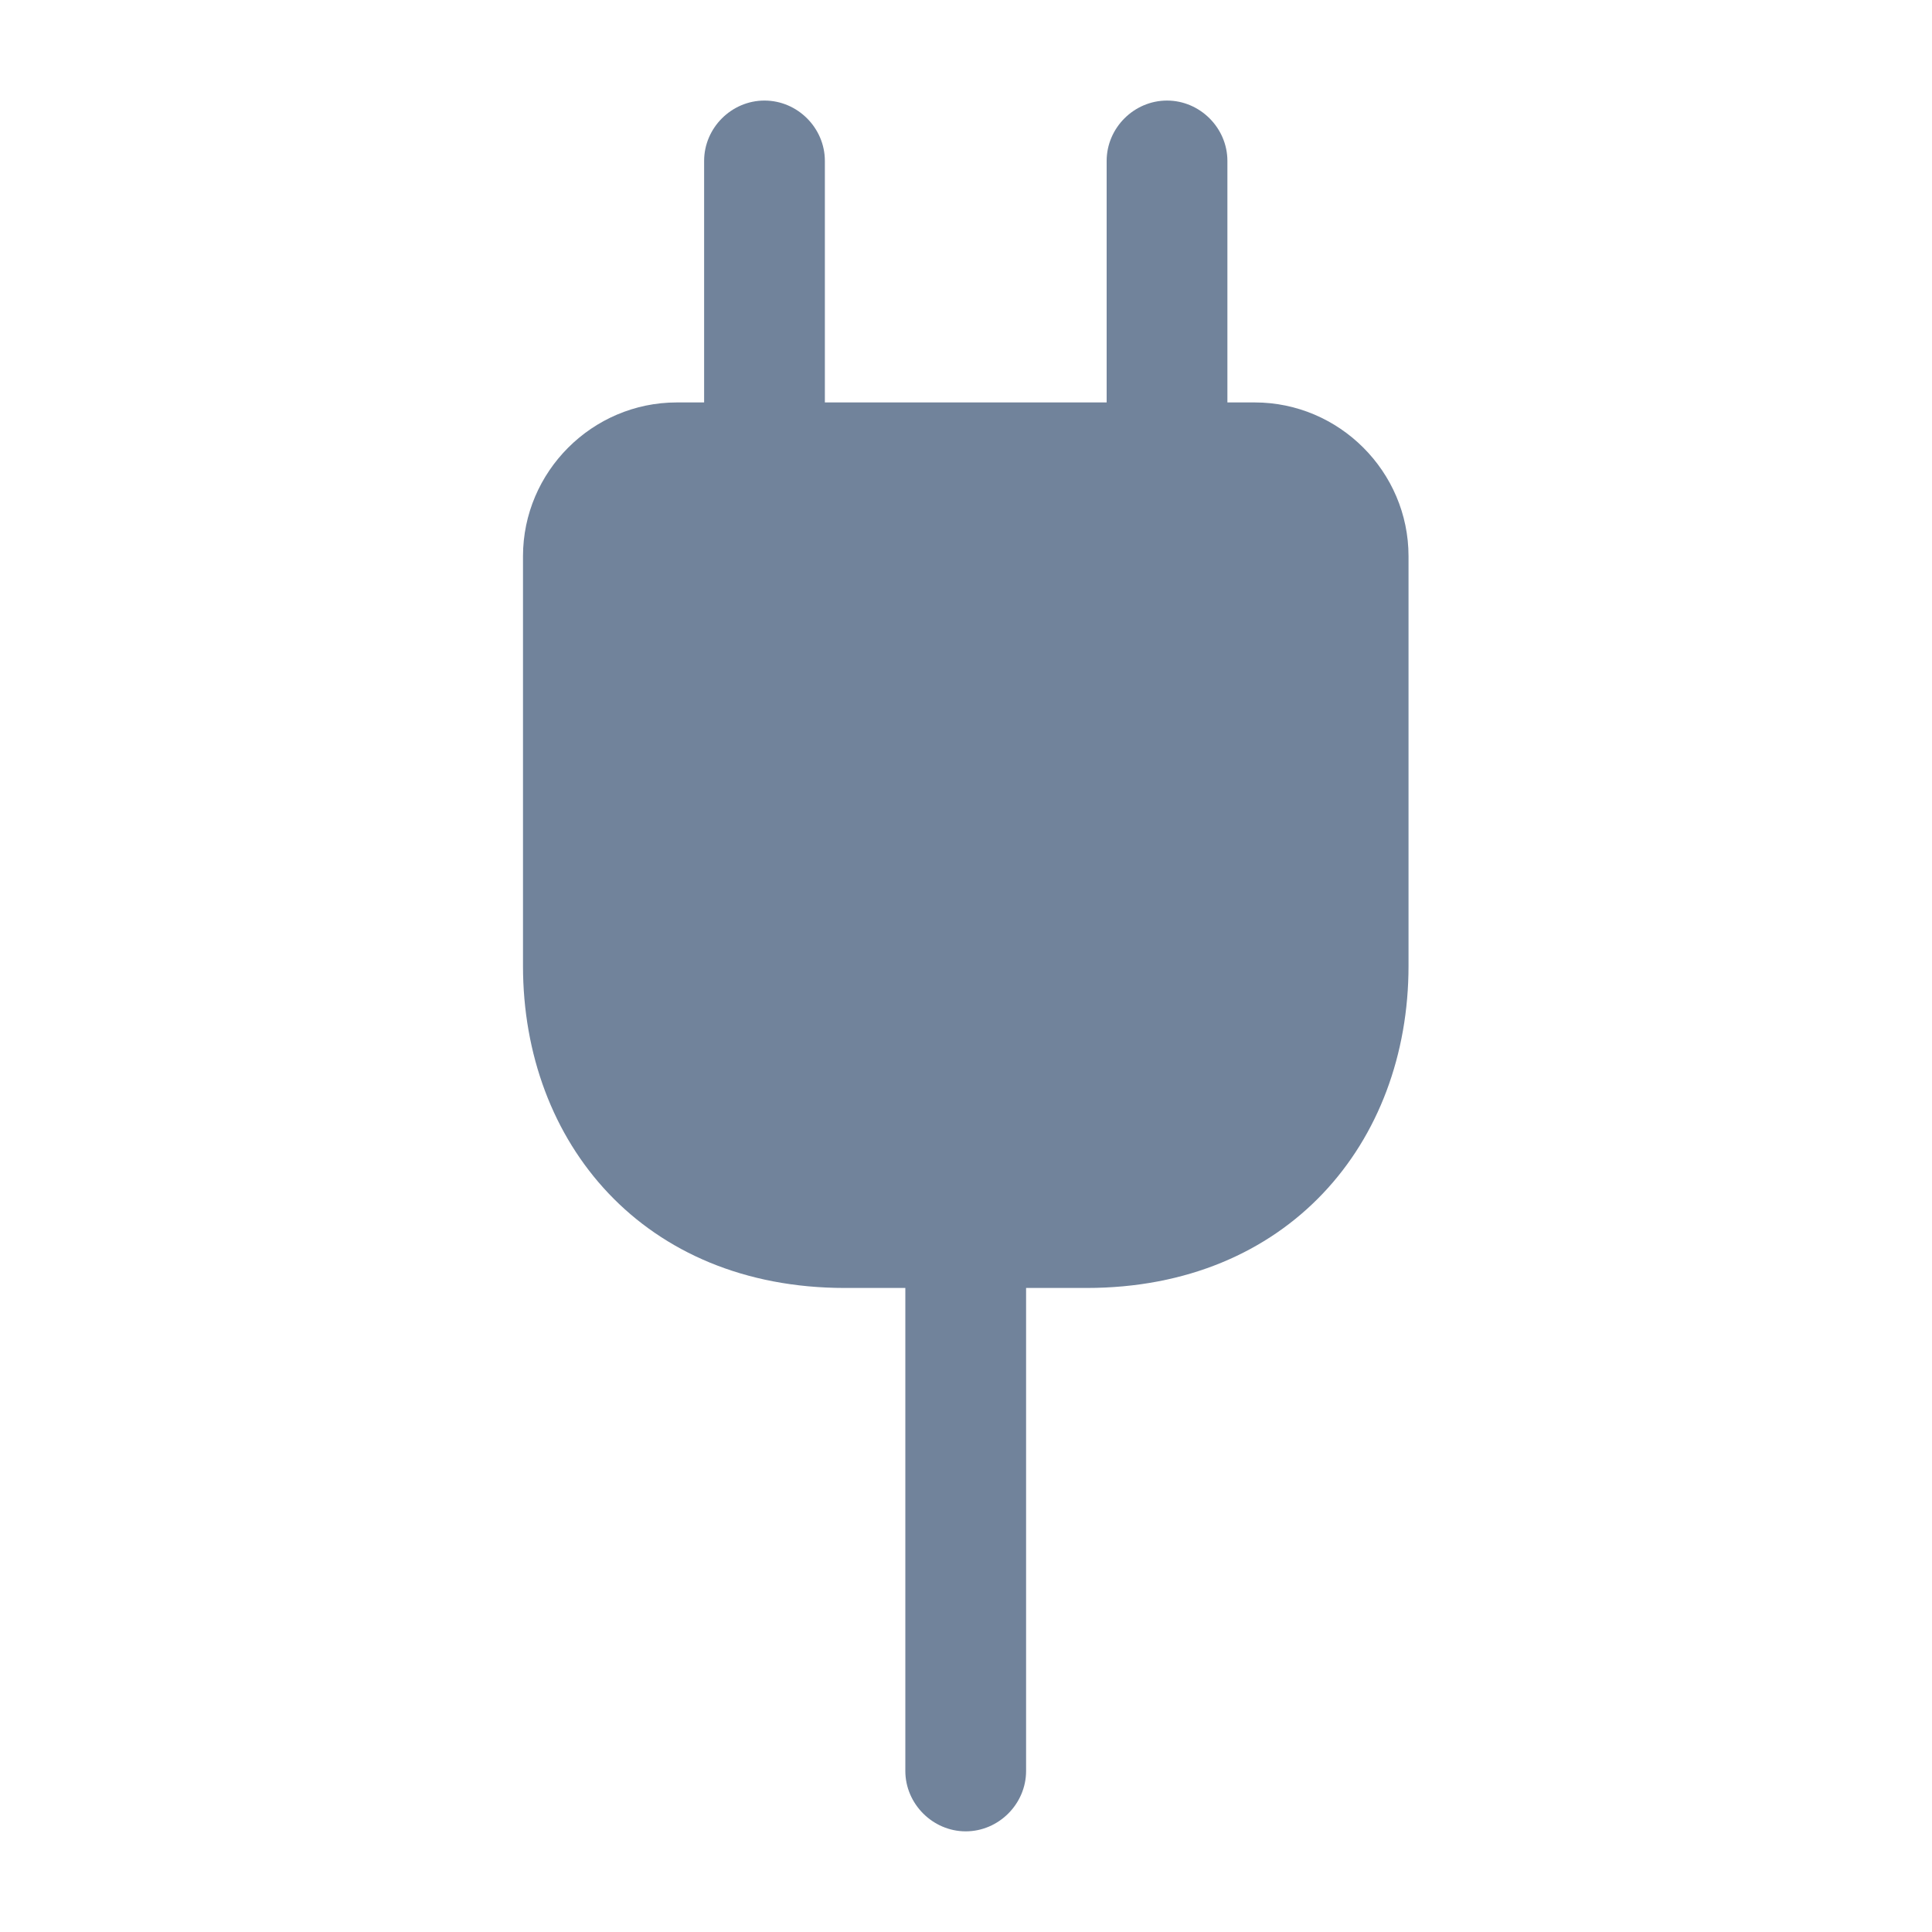 <svg width="20" height="20" viewBox="0 0 20 20" fill="none" xmlns="http://www.w3.org/2000/svg">
<path d="M12.989 4.166H12.706V1.666C12.706 1.324 12.422 1.041 12.081 1.041C11.739 1.041 11.456 1.324 11.456 1.666V4.166H8.539V1.666C8.539 1.324 8.256 1.041 7.914 1.041C7.572 1.041 7.289 1.324 7.289 1.666V4.166H7.006C6.131 4.166 5.414 4.883 5.414 5.758V9.999C5.414 11.833 6.664 13.333 8.747 13.333H9.372V18.333C9.372 18.674 9.656 18.958 9.997 18.958C10.339 18.958 10.622 18.674 10.622 18.333V13.333H11.247C13.331 13.333 14.581 11.833 14.581 9.999V5.758C14.581 4.883 13.864 4.166 12.989 4.166Z" fill="#71839B"/>
</svg>
